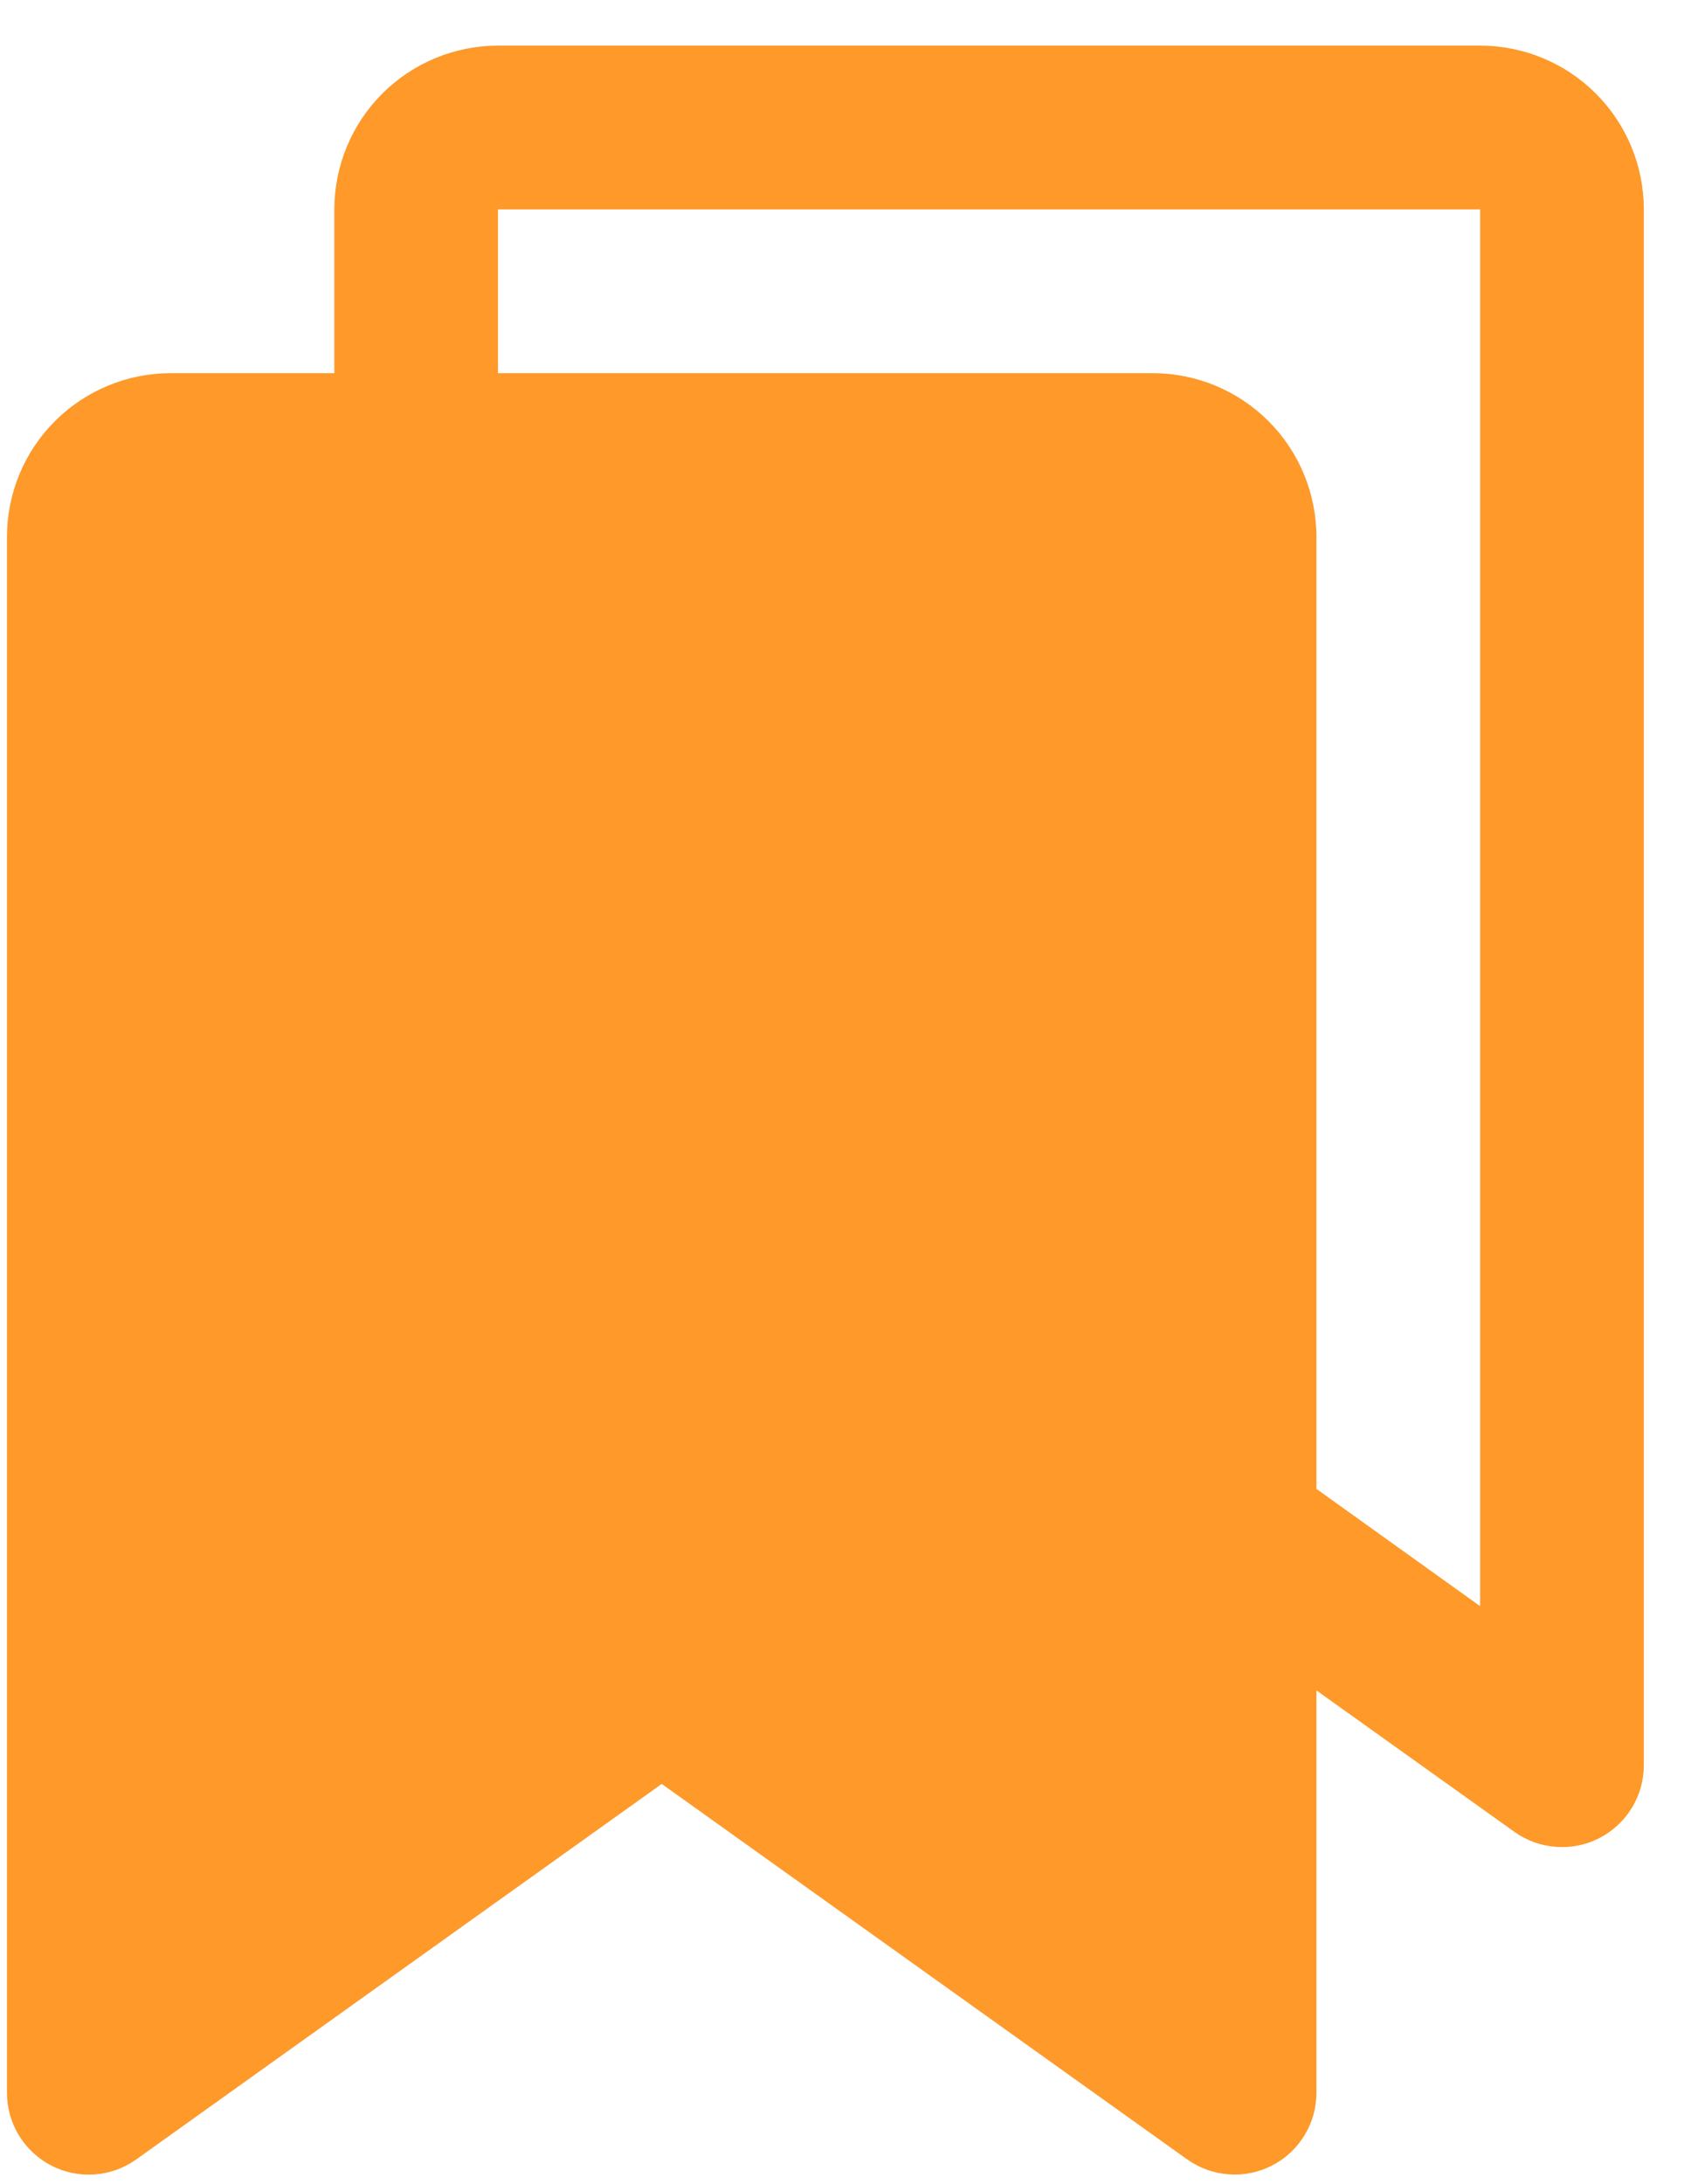 <svg width="21" height="27" viewBox="0 0 21 27" fill="none" xmlns="http://www.w3.org/2000/svg">
<path d="M18.306 0.564H6.159C5.622 0.564 5.107 0.778 4.728 1.157C4.348 1.537 4.135 2.052 4.135 2.589V4.613H2.11C1.573 4.613 1.059 4.827 0.679 5.206C0.299 5.586 0.086 6.101 0.086 6.638V25.87C0.086 26.056 0.137 26.238 0.234 26.397C0.331 26.555 0.47 26.685 0.635 26.77C0.8 26.855 0.986 26.893 1.171 26.879C1.357 26.866 1.535 26.801 1.686 26.693L8.184 22.052L14.682 26.693C14.833 26.801 15.011 26.865 15.197 26.878C15.382 26.892 15.567 26.854 15.732 26.769C15.898 26.684 16.036 26.555 16.133 26.396C16.23 26.238 16.281 26.055 16.281 25.87V20.896L18.73 22.645C18.881 22.753 19.059 22.817 19.245 22.83C19.43 22.844 19.616 22.806 19.781 22.721C19.946 22.636 20.085 22.507 20.182 22.348C20.279 22.189 20.33 22.007 20.33 21.821V2.589C20.33 2.052 20.117 1.537 19.737 1.157C19.358 0.778 18.843 0.564 18.306 0.564ZM18.306 19.855L16.281 18.405V6.638C16.281 6.101 16.068 5.586 15.688 5.206C15.309 4.827 14.794 4.613 14.257 4.613H6.159V2.589H18.306V19.855Z" fill="#FE992A"/>
</svg>
